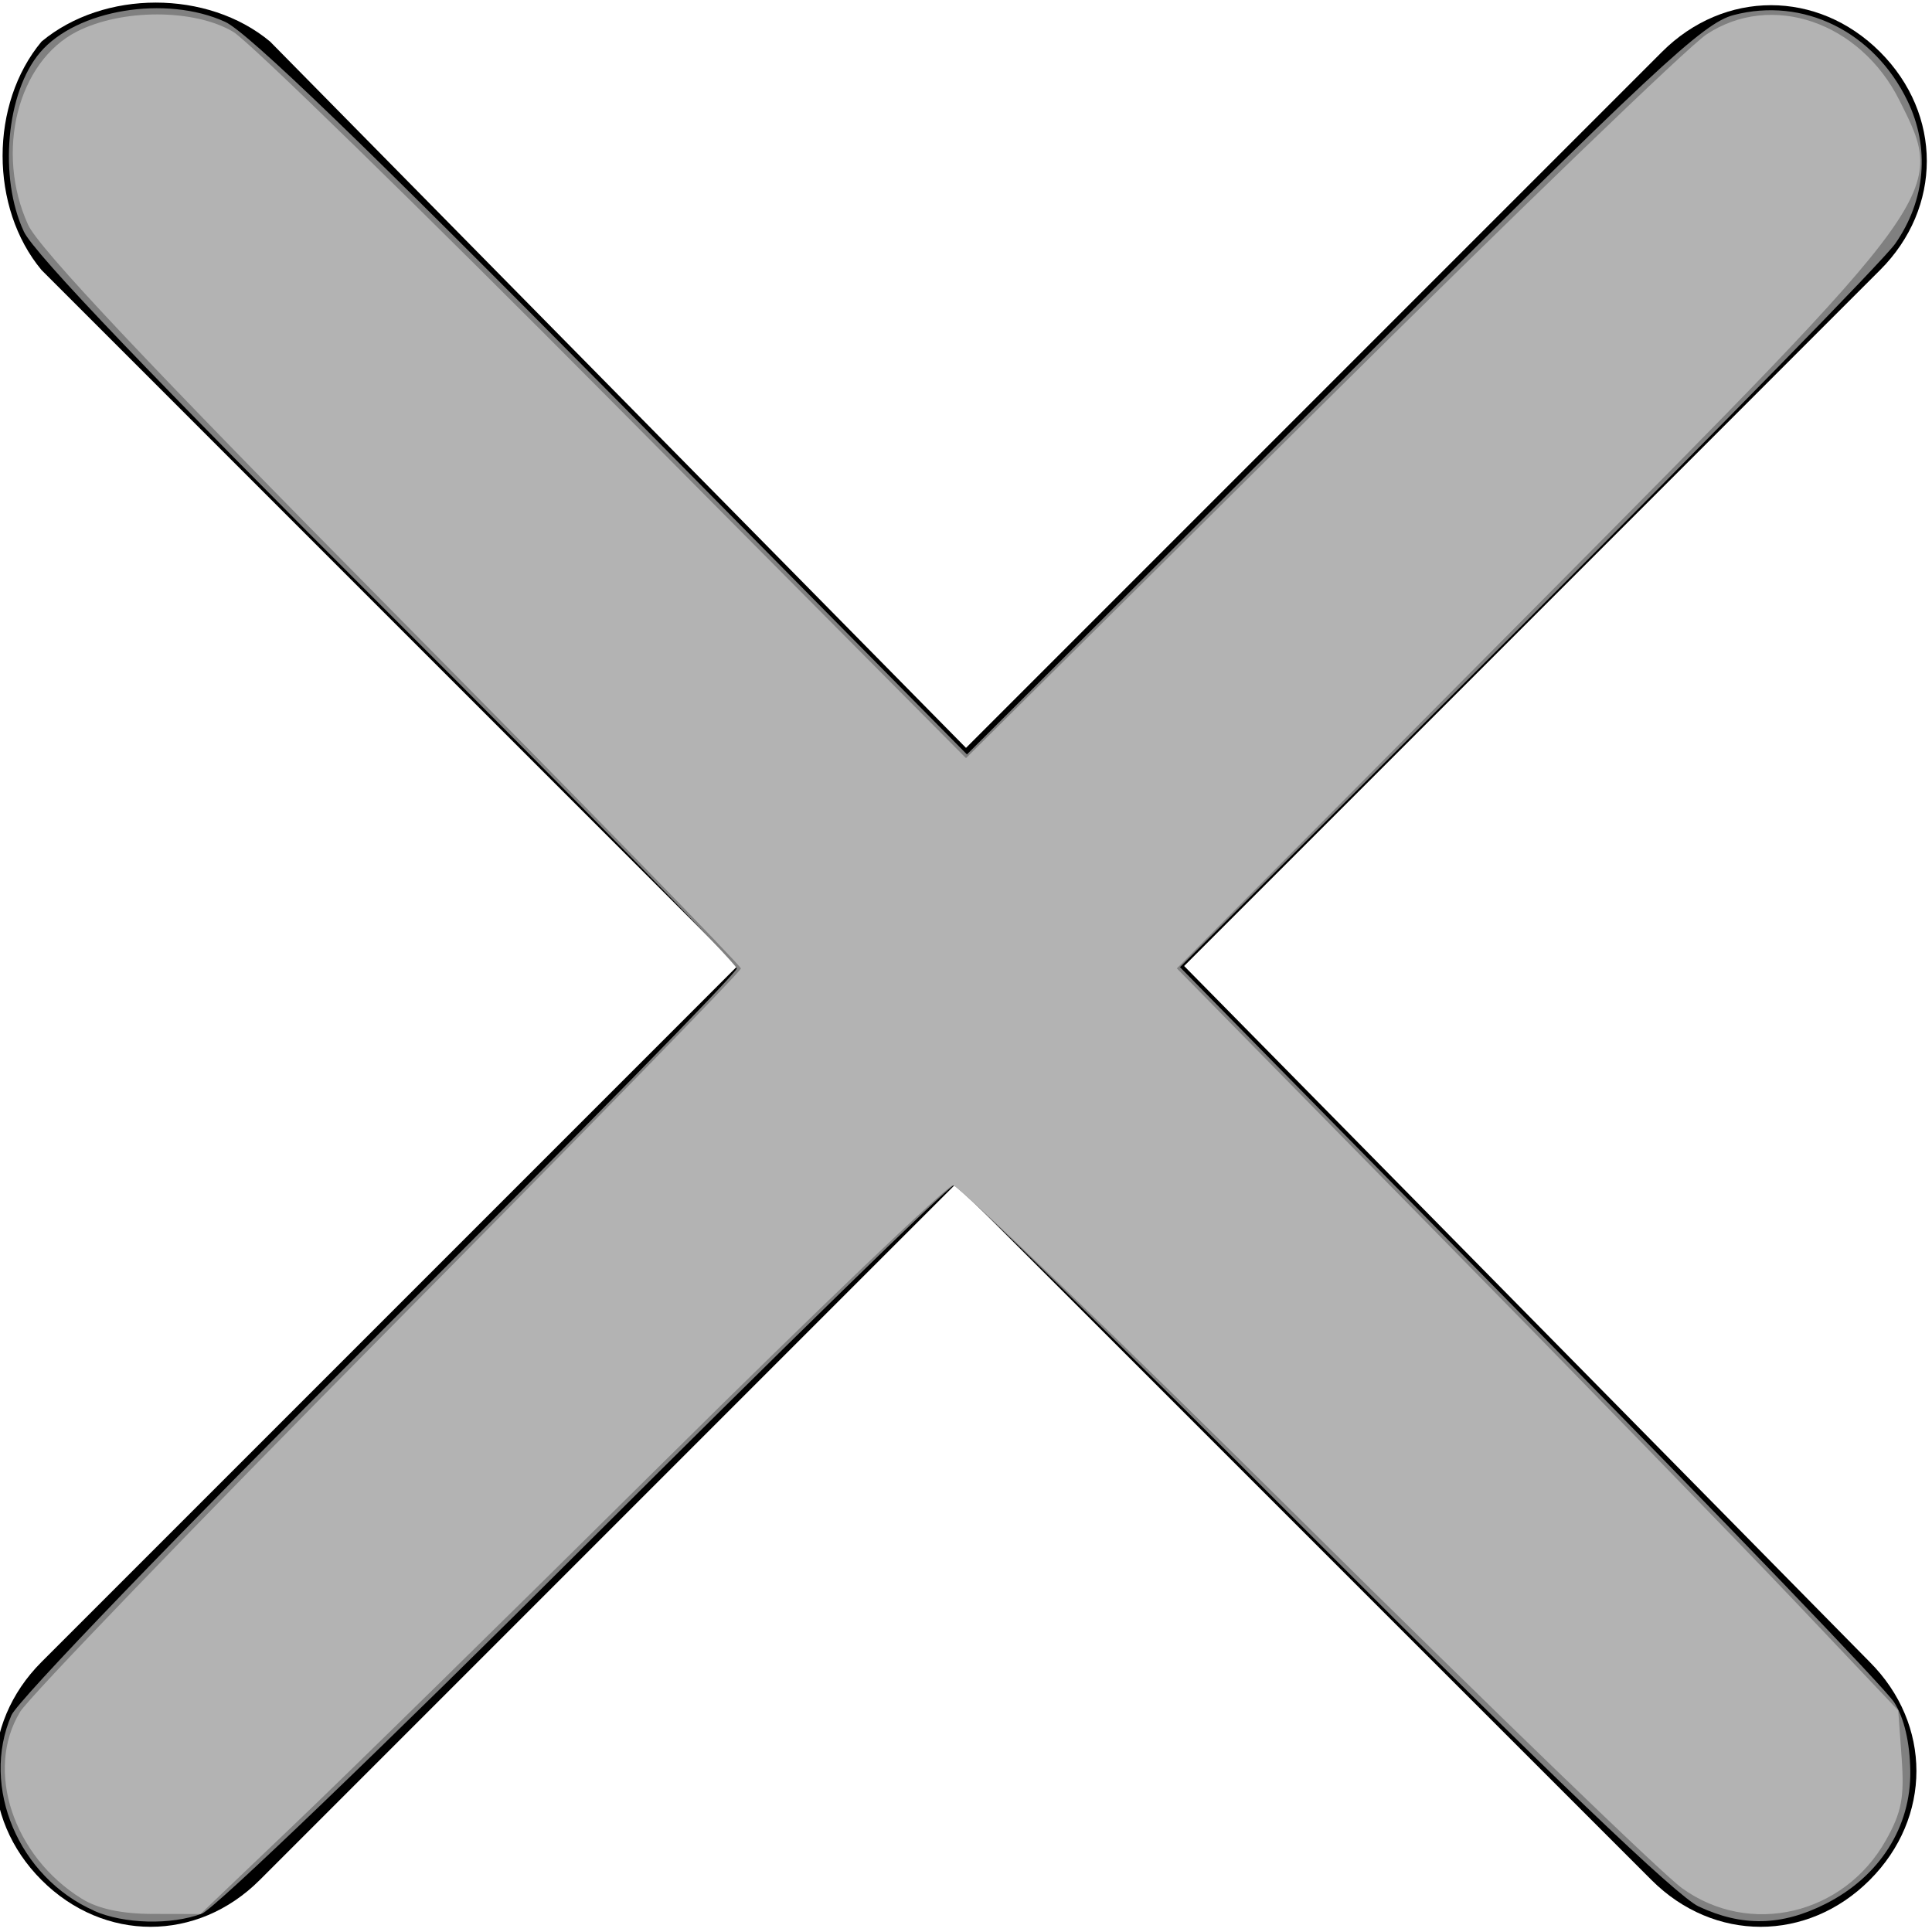 <?xml version="1.0" encoding="UTF-8" standalone="no"?>
<!-- Generator: Adobe Illustrator 21.0.0, SVG Export Plug-In . SVG Version: 6.00 Build 0)  -->

<svg
   xmlns:dc="http://purl.org/dc/elements/1.1/"
   xmlns:cc="http://creativecommons.org/ns#"
   xmlns:rdf="http://www.w3.org/1999/02/22-rdf-syntax-ns#"
   xmlns:svg="http://www.w3.org/2000/svg"
   xmlns="http://www.w3.org/2000/svg"
   xmlns:sodipodi="http://sodipodi.sourceforge.net/DTD/sodipodi-0.dtd"
   xmlns:inkscape="http://www.inkscape.org/namespaces/inkscape"
   version="1.1"
   id="Layer_1"
   x="0px"
   y="0px"
   viewBox="0 0 18.6 18.6"
   style="enable-background:new 0 0 18.6 18.6;"
   xml:space="preserve"
   sodipodi:docname="close.svg"
   inkscape:version="0.92.1 r15371"><defs
   id="defs9" /><sodipodi:namedview
   pagecolor="#ffffff"
   bordercolor="#666666"
   borderopacity="1"
   objecttolerance="10"
   gridtolerance="10"
   guidetolerance="10"
   inkscape:pageopacity="0"
   inkscape:pageshadow="2"
   inkscape:window-width="1680"
   inkscape:window-height="987"
   id="namedview7"
   showgrid="false"
   inkscape:zoom="12.688172"
   inkscape:cx="-4.0588982"
   inkscape:cy="9.3000004"
   inkscape:window-x="-8"
   inkscape:window-y="-8"
   inkscape:window-maximized="1"
   inkscape:current-layer="Layer_1" />
<style
   type="text/css"
   id="style2">
  .st0{fill:#1d2e5b;}
</style>
<path
   d="M11.4,9.3l6.7-6.7c0.6-0.6,0.6-1.5,0-2.1s-1.5-0.6-2.1,0L9.3,7.2L2.6,0.4C2-0.1,1-0.1,0.4,0.4C-0.1,1-0.1,2,0.4,2.6l6.7,6.7   L0.4,16c-0.6,0.6-0.6,1.5,0,2.1s1.5,0.6,2.1,0l6.7-6.7l6.7,6.7c0.6,0.6,1.5,0.6,2.1,0s0.6-1.5,0-2.1L11.4,9.3z"
   id="path4" />
<path
   style="fill:#808080;fill-opacity:1;stroke-width:0.079"
   d="M 0.906,18.395 C 0.18,18.075 -0.189,17.202 0.11,16.513 0.173,16.37 1.722,14.762 3.657,12.831 5.547,10.946 7.093,9.367 7.093,9.324 c 0,-0.044 -1.511,-1.587 -3.358,-3.429 C 1.504,3.669 0.328,2.44 0.23,2.23 -0.014,1.709 0.06,0.888 0.386,0.505 0.737,0.092 1.596,-0.05 2.167,0.21 2.385,0.309 3.538,1.422 5.896,3.808 L 9.309,7.263 12.832,3.748 c 3.11,-3.103 3.562,-3.525 3.858,-3.603 0.67,-0.176 1.351,0.159 1.673,0.824 0.219,0.452 0.176,0.957 -0.117,1.377 -0.107,0.153 -1.7,1.784 -3.54,3.622 l -3.346,3.343 3.364,3.422 c 1.85,1.882 3.431,3.527 3.512,3.656 0.096,0.15 0.151,0.387 0.155,0.66 0.008,0.54 -0.296,1.017 -0.814,1.279 -0.425,0.215 -0.804,0.223 -1.224,0.026 -0.21,-0.098 -1.45,-1.286 -3.704,-3.545 -1.864,-1.868 -3.424,-3.397 -3.467,-3.397 -0.043,0 -1.639,1.559 -3.547,3.464 -1.908,1.905 -3.569,3.501 -3.691,3.547 -0.298,0.112 -0.751,0.1 -1.039,-0.027 z"
   id="path4488"
   inkscape:connector-curvature="0" /><path
   style="fill:#b3b3b3;fill-opacity:1;stroke-width:0.079"
   d="M 0.788,18.28 C 0.126,17.871 -0.148,17.041 0.194,16.48 0.278,16.341 1.874,14.686 3.74,12.801 5.606,10.916 7.133,9.351 7.133,9.324 7.133,9.297 5.622,7.748 3.776,5.882 1.446,3.528 0.373,2.39 0.27,2.163 -0.049,1.461 0.17,0.595 0.74,0.304 1.173,0.083 1.872,0.084 2.246,0.307 2.398,0.397 4.047,2.007 5.911,3.885 L 9.3,7.299 12.705,3.921 c 1.873,-1.858 3.548,-3.473 3.723,-3.589 0.625,-0.414 1.478,-0.123 1.858,0.633 0.451,0.899 0.467,0.877 -3.533,4.909 l -3.423,3.449 2.477,2.522 c 1.363,1.387 2.925,2.995 3.473,3.572 l 0.995,1.05 0.033,0.46 c 0.027,0.377 -2.36e-4,0.52 -0.152,0.79 -0.404,0.719 -1.313,0.932 -1.964,0.46 -0.189,-0.137 -1.822,-1.715 -3.631,-3.507 -1.808,-1.792 -3.332,-3.259 -3.386,-3.259 -0.054,0 -1.307,1.198 -2.785,2.663 -1.478,1.465 -3.086,3.043 -3.574,3.507 L 1.93,18.427 1.477,18.426 C 1.175,18.426 0.946,18.378 0.788,18.28 Z"
   id="path4484"
   inkscape:connector-curvature="0" /></svg>